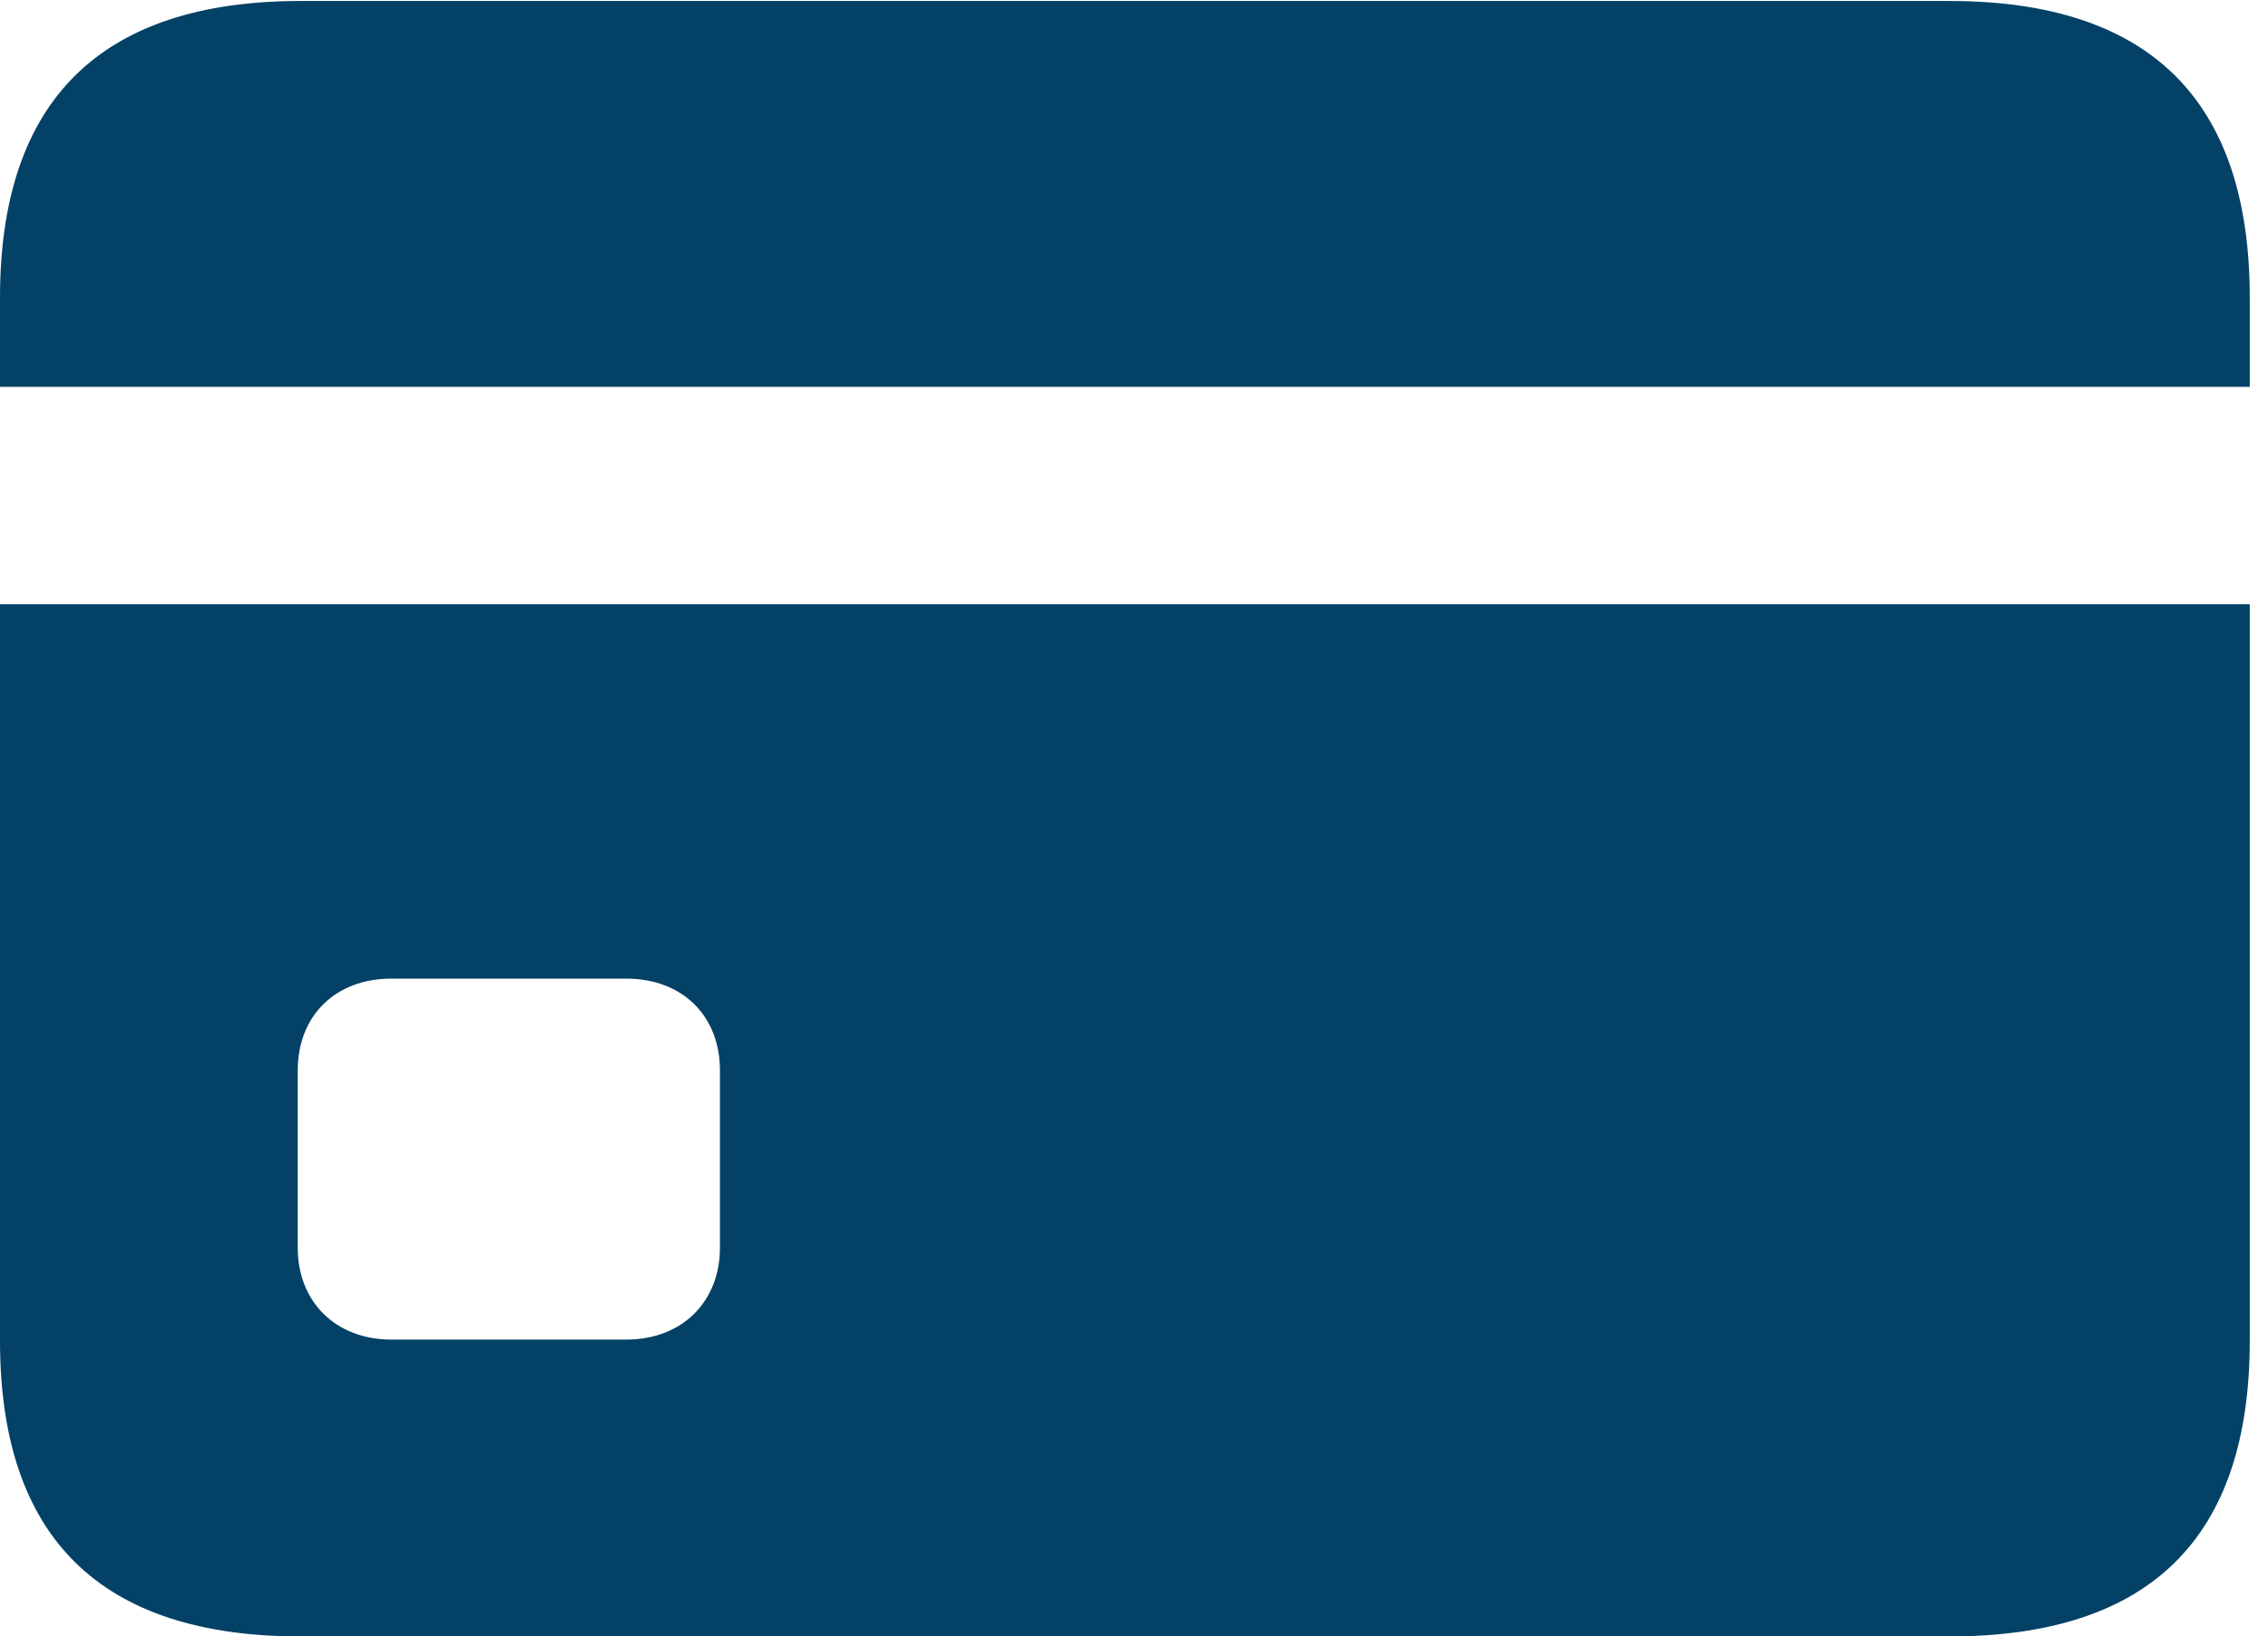 <?xml version="1.0" encoding="UTF-8"?>
<!--Generator: Apple Native CoreSVG 232.5-->
<!DOCTYPE svg
PUBLIC "-//W3C//DTD SVG 1.1//EN"
       "http://www.w3.org/Graphics/SVG/1.1/DTD/svg11.dtd">
<svg version="1.1" xmlns="http://www.w3.org/2000/svg" xmlns:xlink="http://www.w3.org/1999/xlink" width="46.27" height="33.379">
 <g>
  <rect height="33.379" opacity="0" width="46.27" x="0" y="0"/>
  <path d="M7.988 27.324C6.836 27.324 6.074 26.543 6.074 25.449L6.074 21.836C6.074 20.723 6.836 19.961 7.988 19.961L12.773 19.961C13.926 19.961 14.688 20.723 14.688 21.836L14.688 25.449C14.688 26.543 13.926 27.324 12.773 27.324ZM0 12.324L0 7.891L45.898 7.891L45.898 12.324ZM6.133 33.379L39.766 33.379C43.867 33.379 45.898 31.367 45.898 27.344L45.898 6.074C45.898 2.051 43.867 0.02 39.766 0.02L6.133 0.02C2.051 0.02 0 2.051 0 6.074L0 27.344C0 31.367 2.051 33.379 6.133 33.379Z" fill="#044166"/>
 </g>
</svg>
